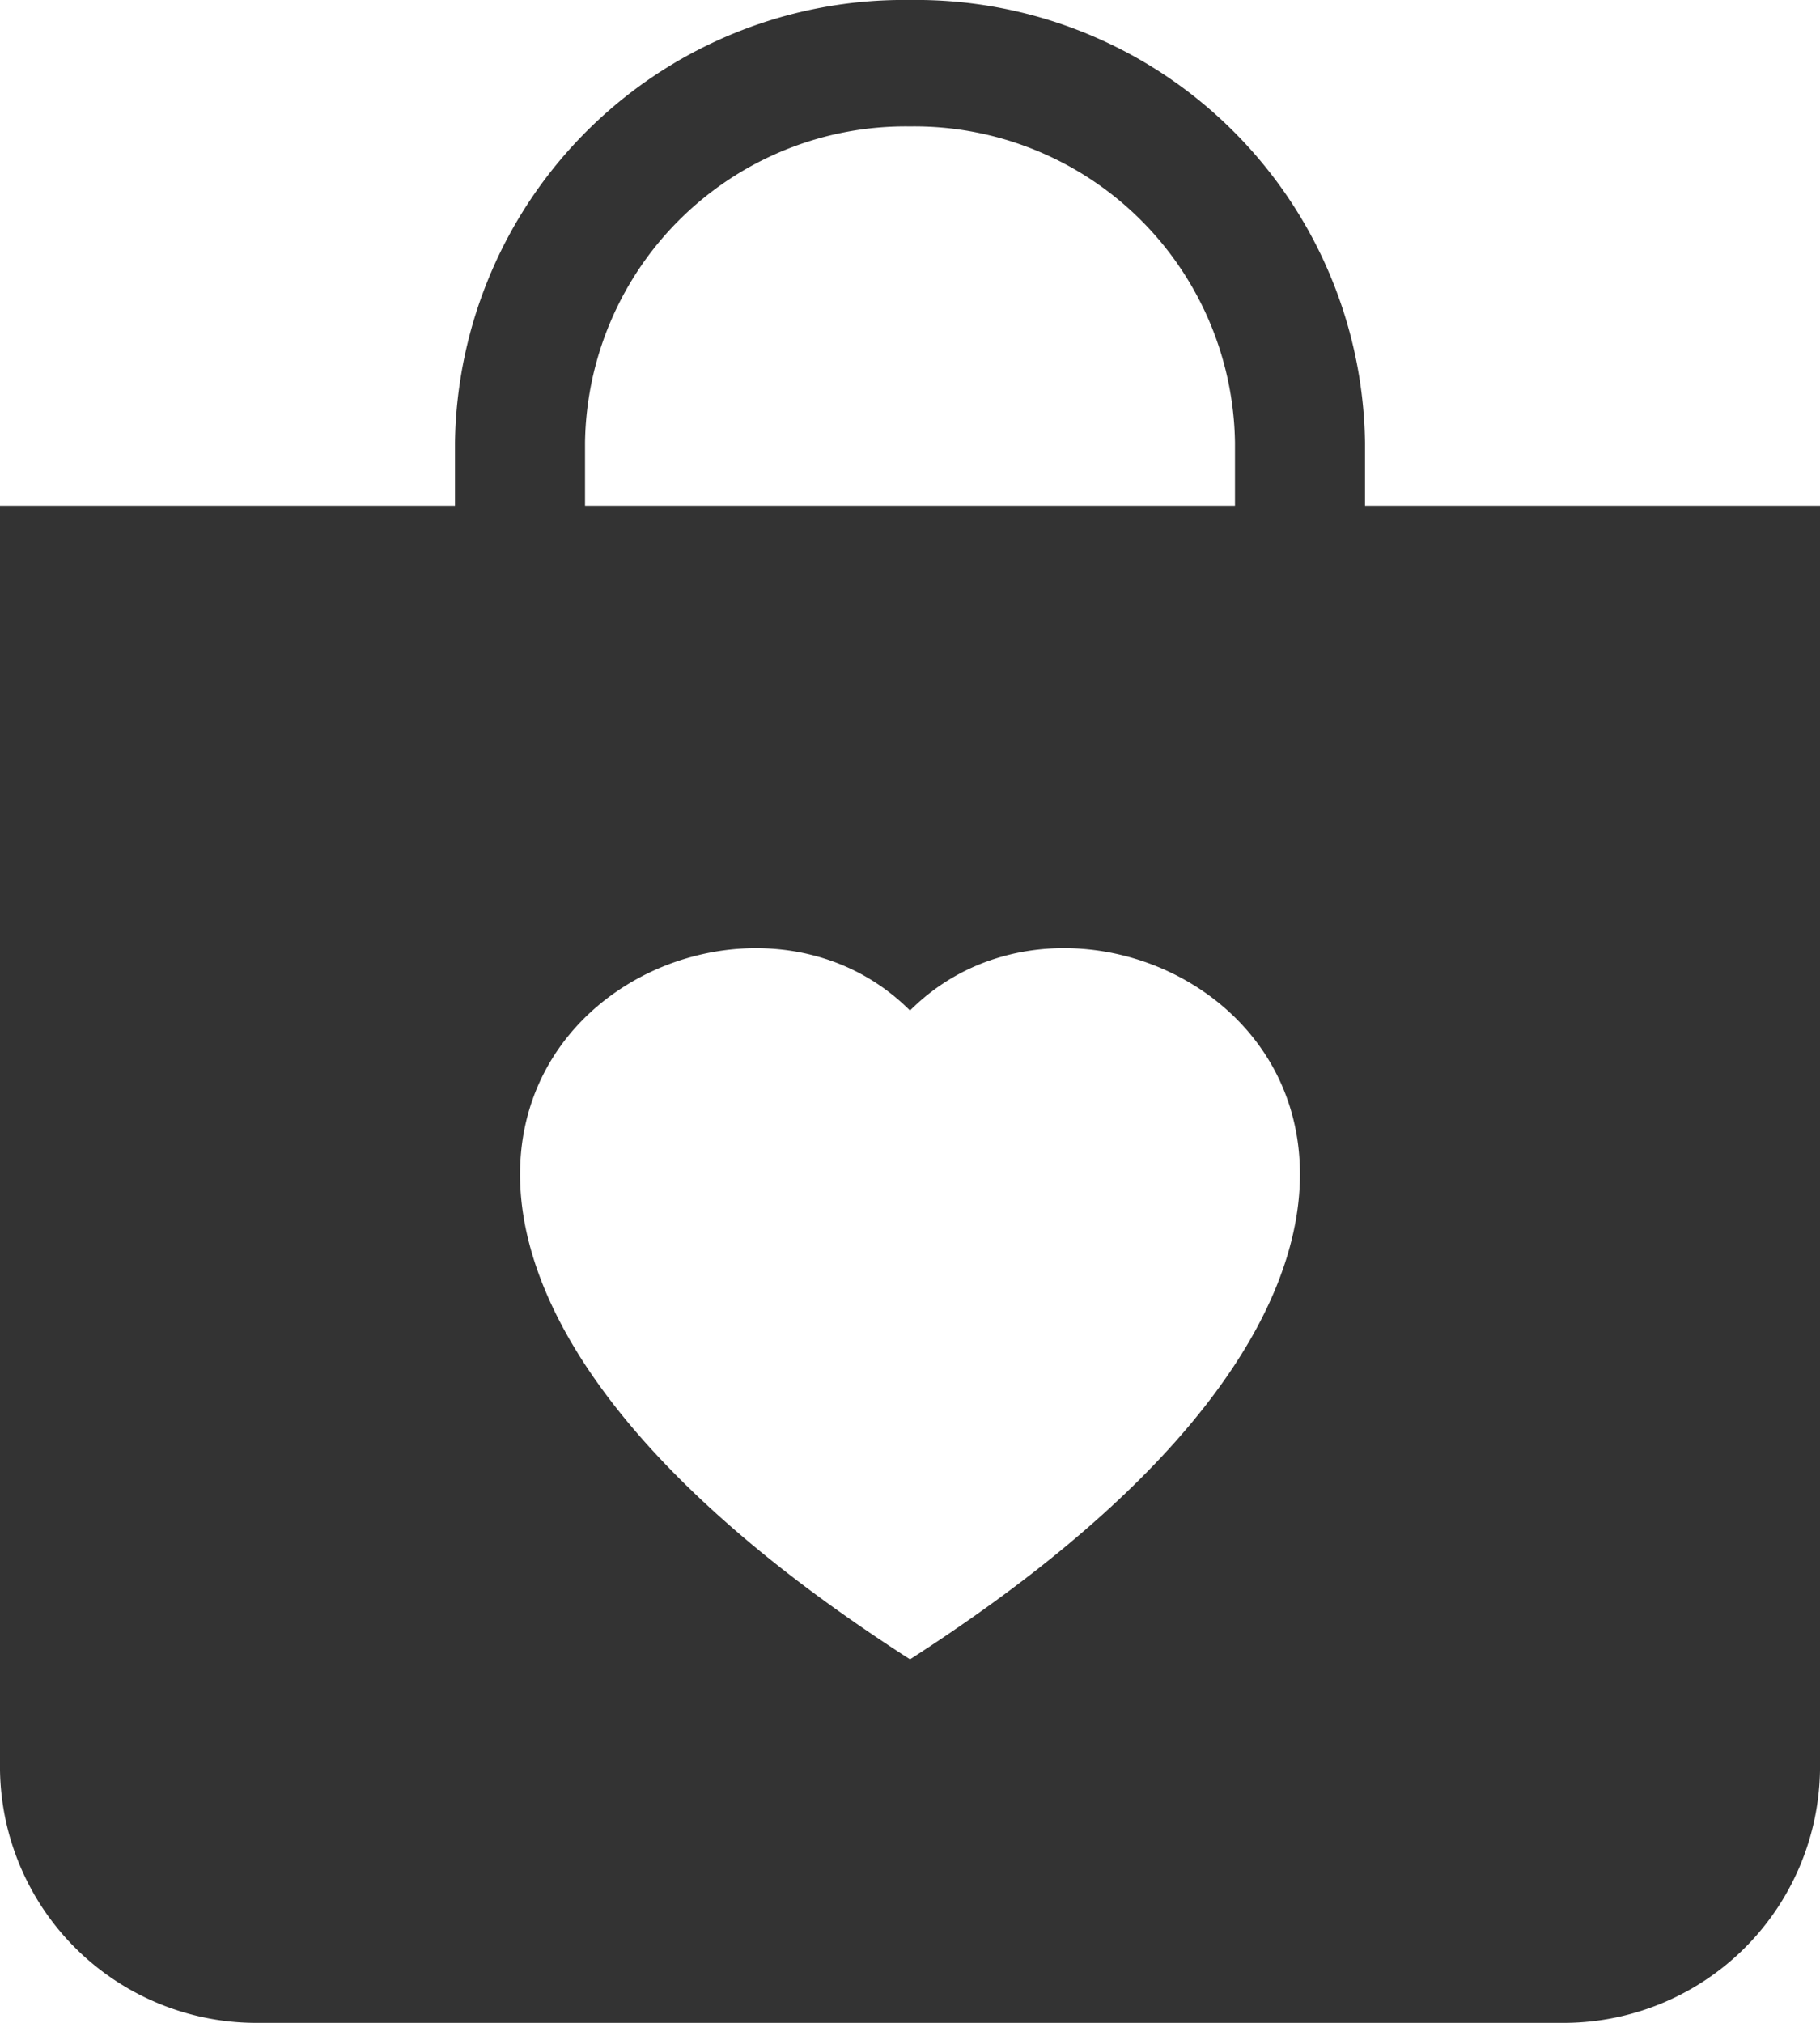 <svg xmlns="http://www.w3.org/2000/svg" width="18" height="20" viewBox="0 0 18 20">
  <path id="bag-heart-fill" d="M14.5,5V4.375A4.439,4.439,0,0,0,10,0,4.439,4.439,0,0,0,5.5,4.375V5H1V17.5A2.536,2.536,0,0,0,3.571,20H16.429A2.536,2.536,0,0,0,19,17.5V5ZM10,1.25a3.171,3.171,0,0,1,3.214,3.125V5H6.786V4.375A3.171,3.171,0,0,1,10,1.25Zm0,8.741c2.139-2.139,7.489,1.6,0,6.415C2.511,11.594,7.861,7.852,10,9.991Z" transform="translate(-1)" fill="#333"/>
</svg>
